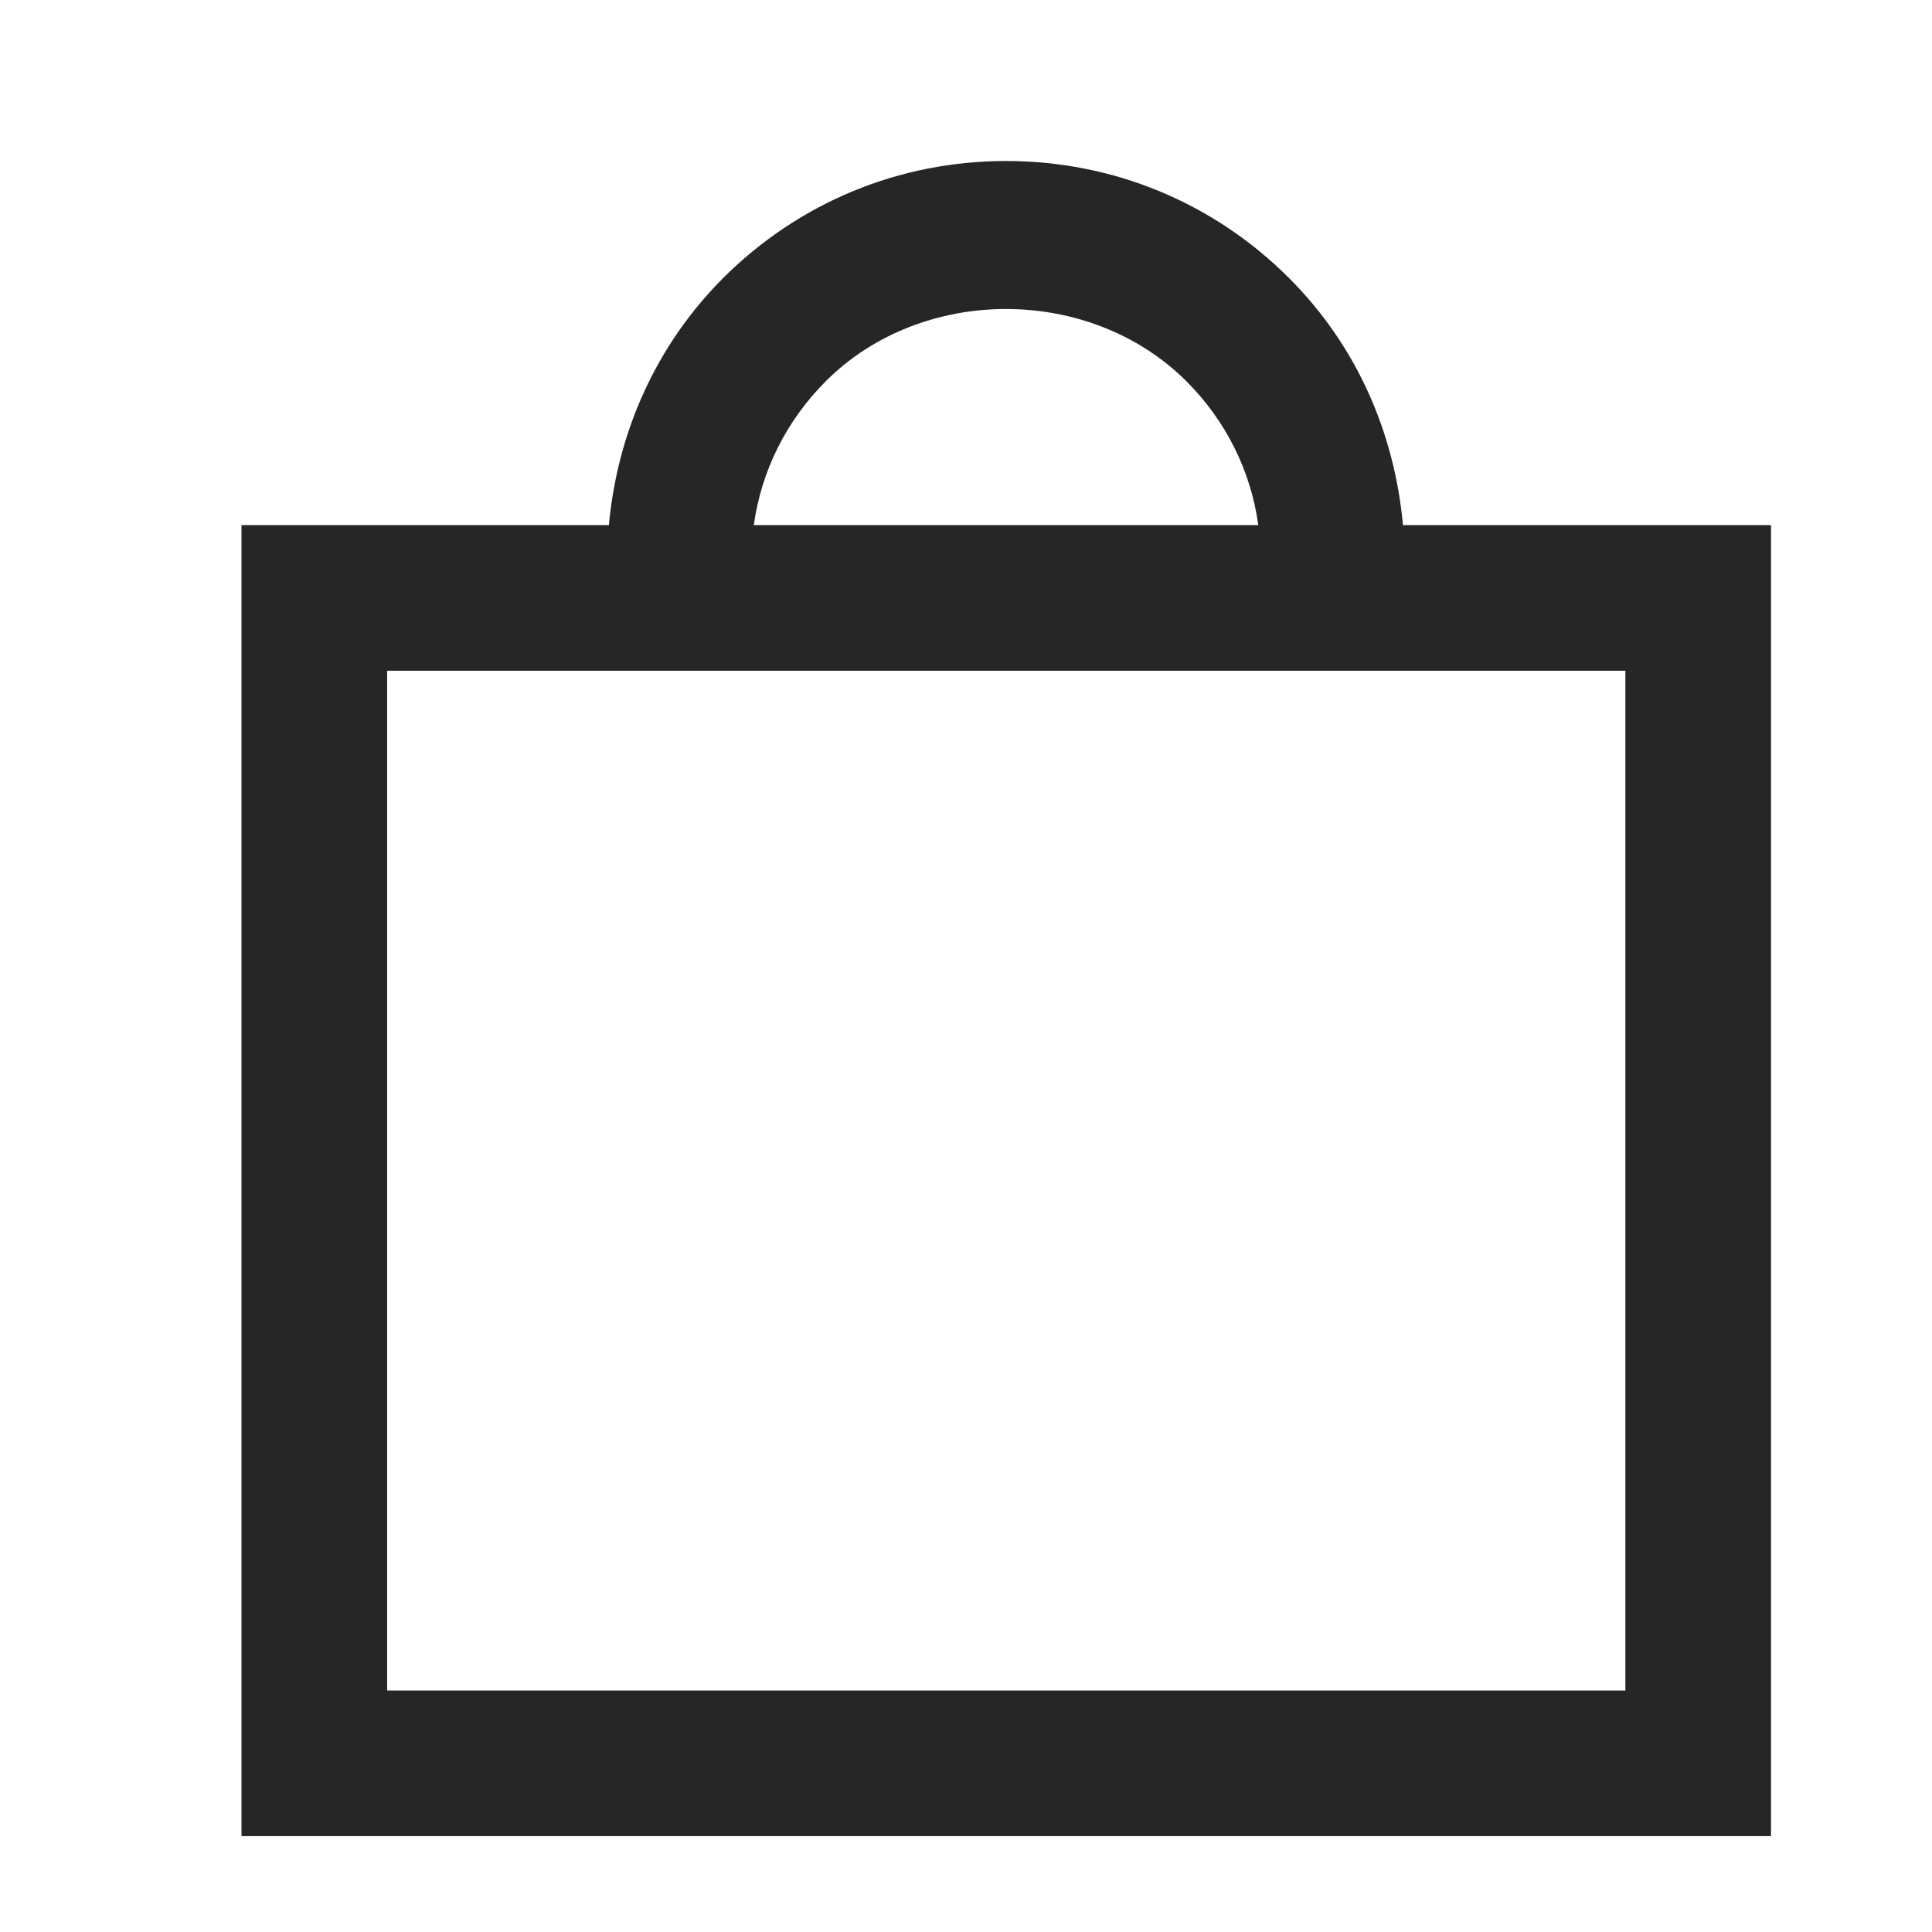 <svg width="24" height="24" viewBox="0 0 24 24" fill="none" xmlns="http://www.w3.org/2000/svg">
<path d="M17.428 6.523C17.322 5.365 16.847 4.288 16.014 3.455C15.075 2.516 13.827 2 12.498 2C11.169 2 9.921 2.516 8.978 3.459C8.149 4.292 7.67 5.369 7.564 6.523H3V22.809H22V6.523H17.428ZM10.259 4.735C11.454 3.54 13.538 3.54 14.737 4.735C15.229 5.227 15.538 5.849 15.631 6.523H9.364C9.458 5.849 9.767 5.227 10.259 4.735ZM20.187 21H4.809V8.332H7.641H17.359H20.191V21H20.187Z" fill="#262626"/>
</svg>
